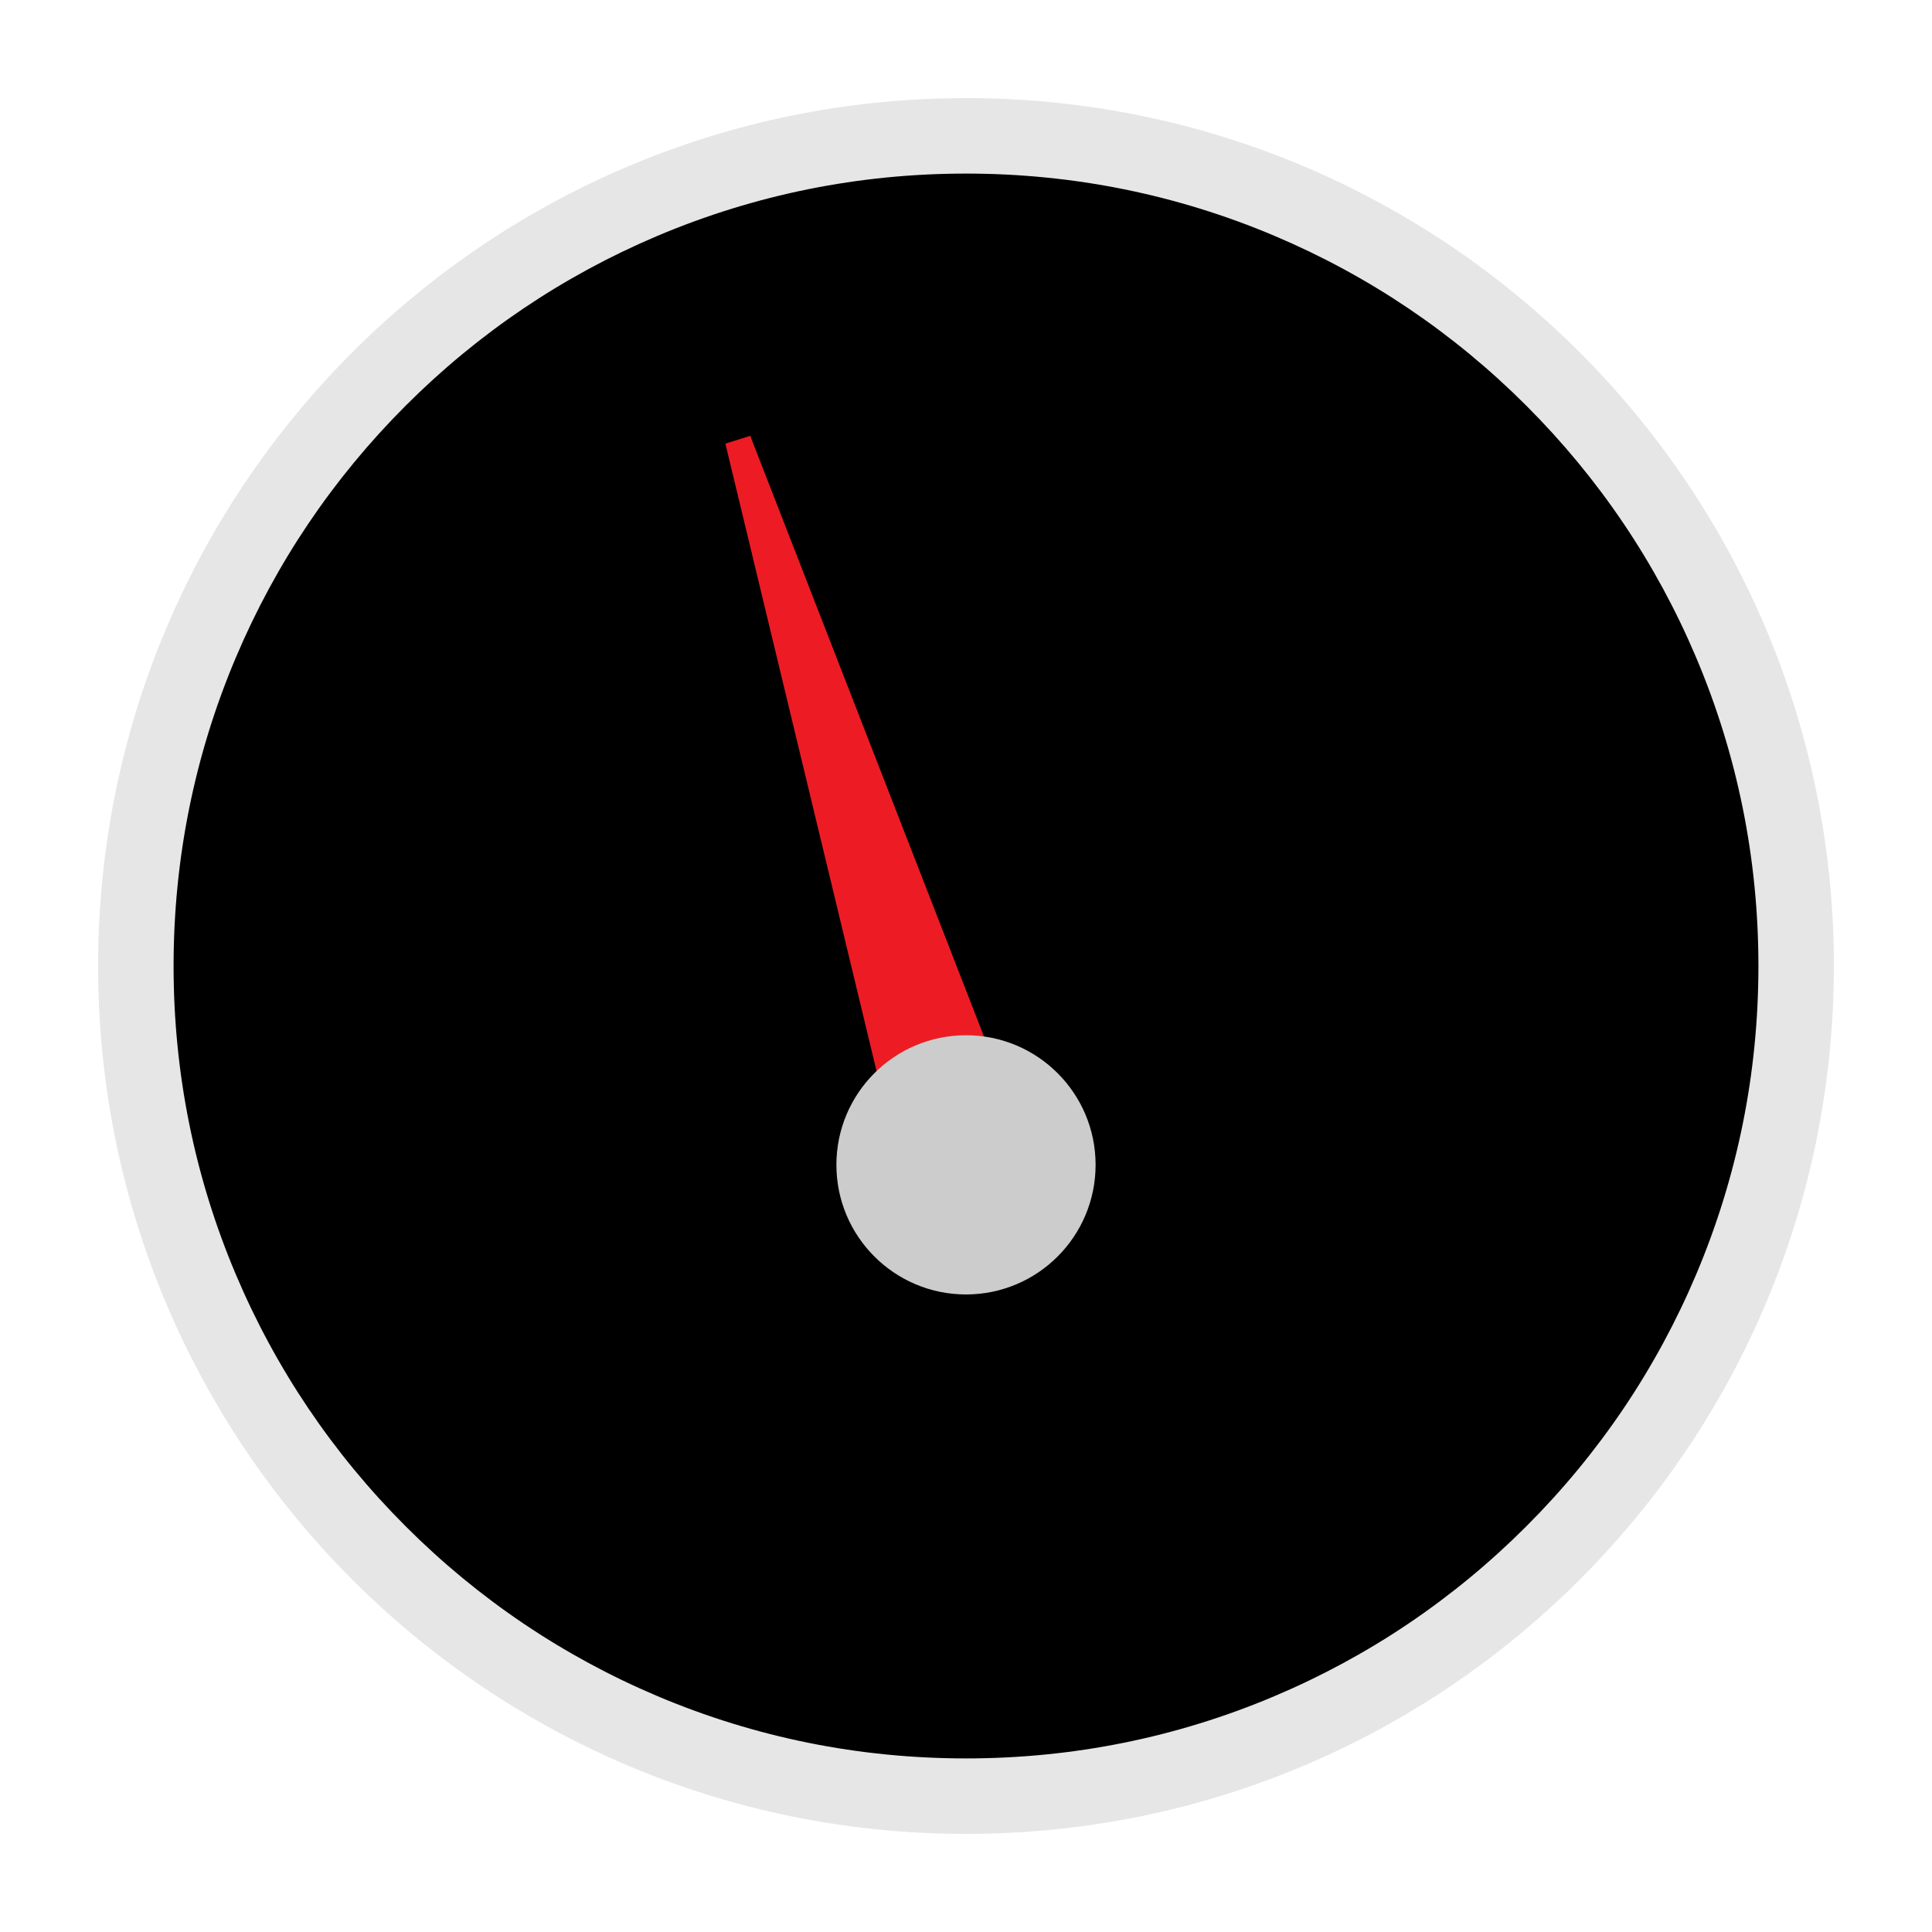 <?xml version="1.0" encoding="utf-8"?>
<!-- Generator: Adobe Illustrator 16.0.0, SVG Export Plug-In . SVG Version: 6.00 Build 0)  -->
<!DOCTYPE svg PUBLIC "-//W3C//DTD SVG 1.0//EN" "http://www.w3.org/TR/2001/REC-SVG-20010904/DTD/svg10.dtd">
<svg version="1.0" id="Layer_1" xmlns="http://www.w3.org/2000/svg" xmlns:xlink="http://www.w3.org/1999/xlink" x="0px" y="0px"
	 width="512px" height="512px" viewBox="0 0 512 512" enable-background="new 0 0 512 512" xml:space="preserve">
<g>
	<g>
		<path d="M255.999,476c-58.764,0-114.01-22.884-155.562-64.437C58.884,370.011,36,314.764,36,256
			c0-58.765,22.884-114.012,64.437-155.563C141.989,58.884,197.235,36,255.999,36c58.765,0,114.012,22.884,155.564,64.437
			C453.116,141.988,476,197.235,476,256s-22.884,114.011-64.437,155.563S314.764,476,255.999,476z"/>
		<path fill="#E6E6E6" d="M255.999,46c28.358,0,55.858,5.55,81.736,16.494c25.004,10.576,47.465,25.721,66.757,45.013
			c19.293,19.293,34.438,41.753,45.013,66.758C460.45,200.142,466,227.642,466,256s-5.55,55.858-16.495,81.735
			c-10.575,25.004-25.72,47.465-45.013,66.757c-19.292,19.293-41.753,34.438-66.757,45.013C311.857,460.45,284.357,466,255.999,466
			s-55.858-5.55-81.735-16.495c-25.004-10.575-47.464-25.72-66.757-45.013C88.215,385.2,73.07,362.739,62.495,337.735
			C51.549,311.858,46,284.358,46,256s5.549-55.858,16.495-81.735c10.576-25.005,25.72-47.465,45.013-66.758
			C126.8,88.215,149.26,73.07,174.264,62.494C200.141,51.55,227.641,46,255.999,46 M255.999,26C128.975,26,26,128.974,26,256
			c0,127.025,102.975,230,229.999,230C383.025,486,486,383.025,486,256C486,128.974,383.025,26,255.999,26L255.999,26z"/>
	</g>
	<g>
		<polygon fill="#ED1C24" points="241.174,314.4 271.003,305.058 202.983,134.383 199.028,135.622 		"/>
		<path fill="#ED1C24" d="M272.768,305.528l-32.774,10.266l-47.759-198.227l6.609-2.069l0.483,1.305L272.768,305.528z
			 M242.064,312.075l26.882-8.42l-66.999-167.924l-1.301,0.407L242.064,312.075z"/>
	</g>
	<circle fill="#CCCCCC" cx="256" cy="308.697" r="34.345"/>
</g>
</svg>
